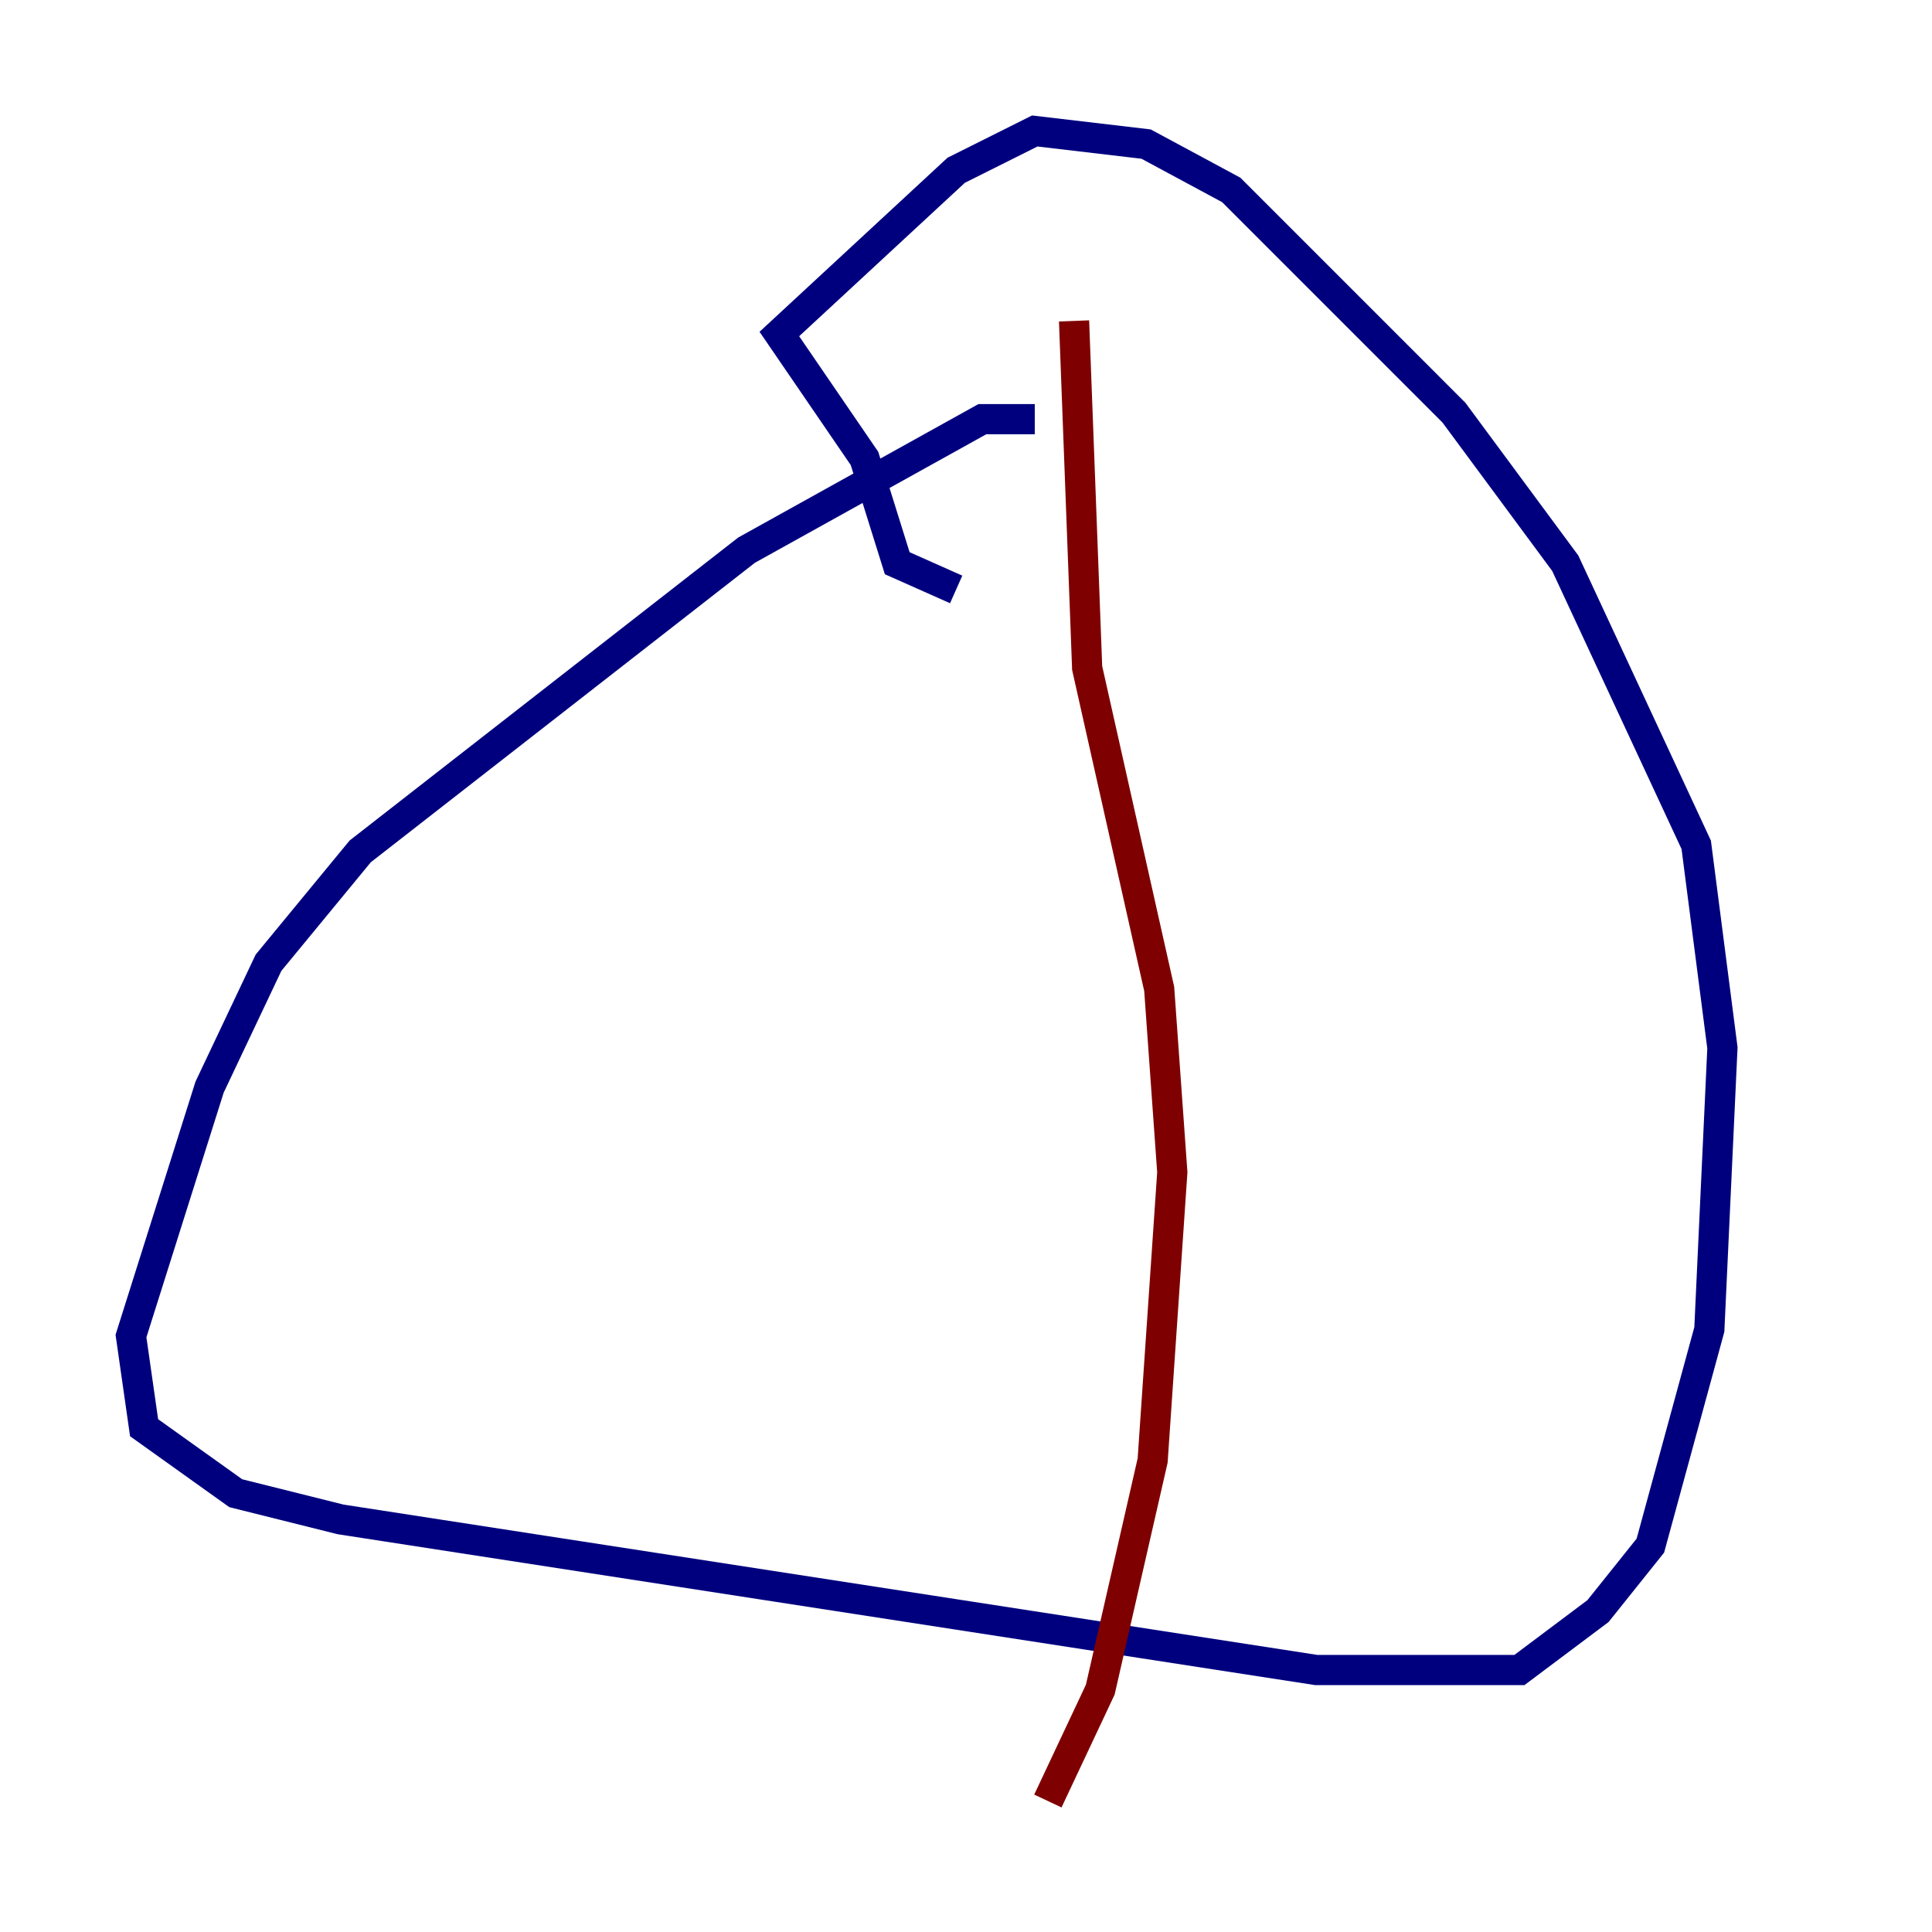 <?xml version="1.0" encoding="utf-8" ?>
<svg baseProfile="tiny" height="128" version="1.2" viewBox="0,0,128,128" width="128" xmlns="http://www.w3.org/2000/svg" xmlns:ev="http://www.w3.org/2001/xml-events" xmlns:xlink="http://www.w3.org/1999/xlink"><defs /><polyline fill="none" points="68.556,27.77 65.085,27.77 49.464,36.447 23.864,56.407 17.79,63.783 13.885,72.027 8.678,88.515 9.546,94.59 15.62,98.929 22.563,100.664 87.214,110.644 100.664,110.644 105.871,106.739 109.342,102.4 113.248,88.081 114.115,69.424 112.38,55.973 103.702,37.315 96.325,27.336 81.573,12.583 75.932,9.546 68.556,8.678 63.349,11.281 51.634,22.129 57.275,30.373 59.444,37.315 63.349,39.051" stroke="#00007f" stroke-width="2" /><polyline fill="none" points="71.159,21.261 72.027,44.258 76.8,65.519 77.668,77.668 76.366,96.759 72.895,111.946 69.424,119.322" stroke="#7f0000" stroke-width="2" /></svg>